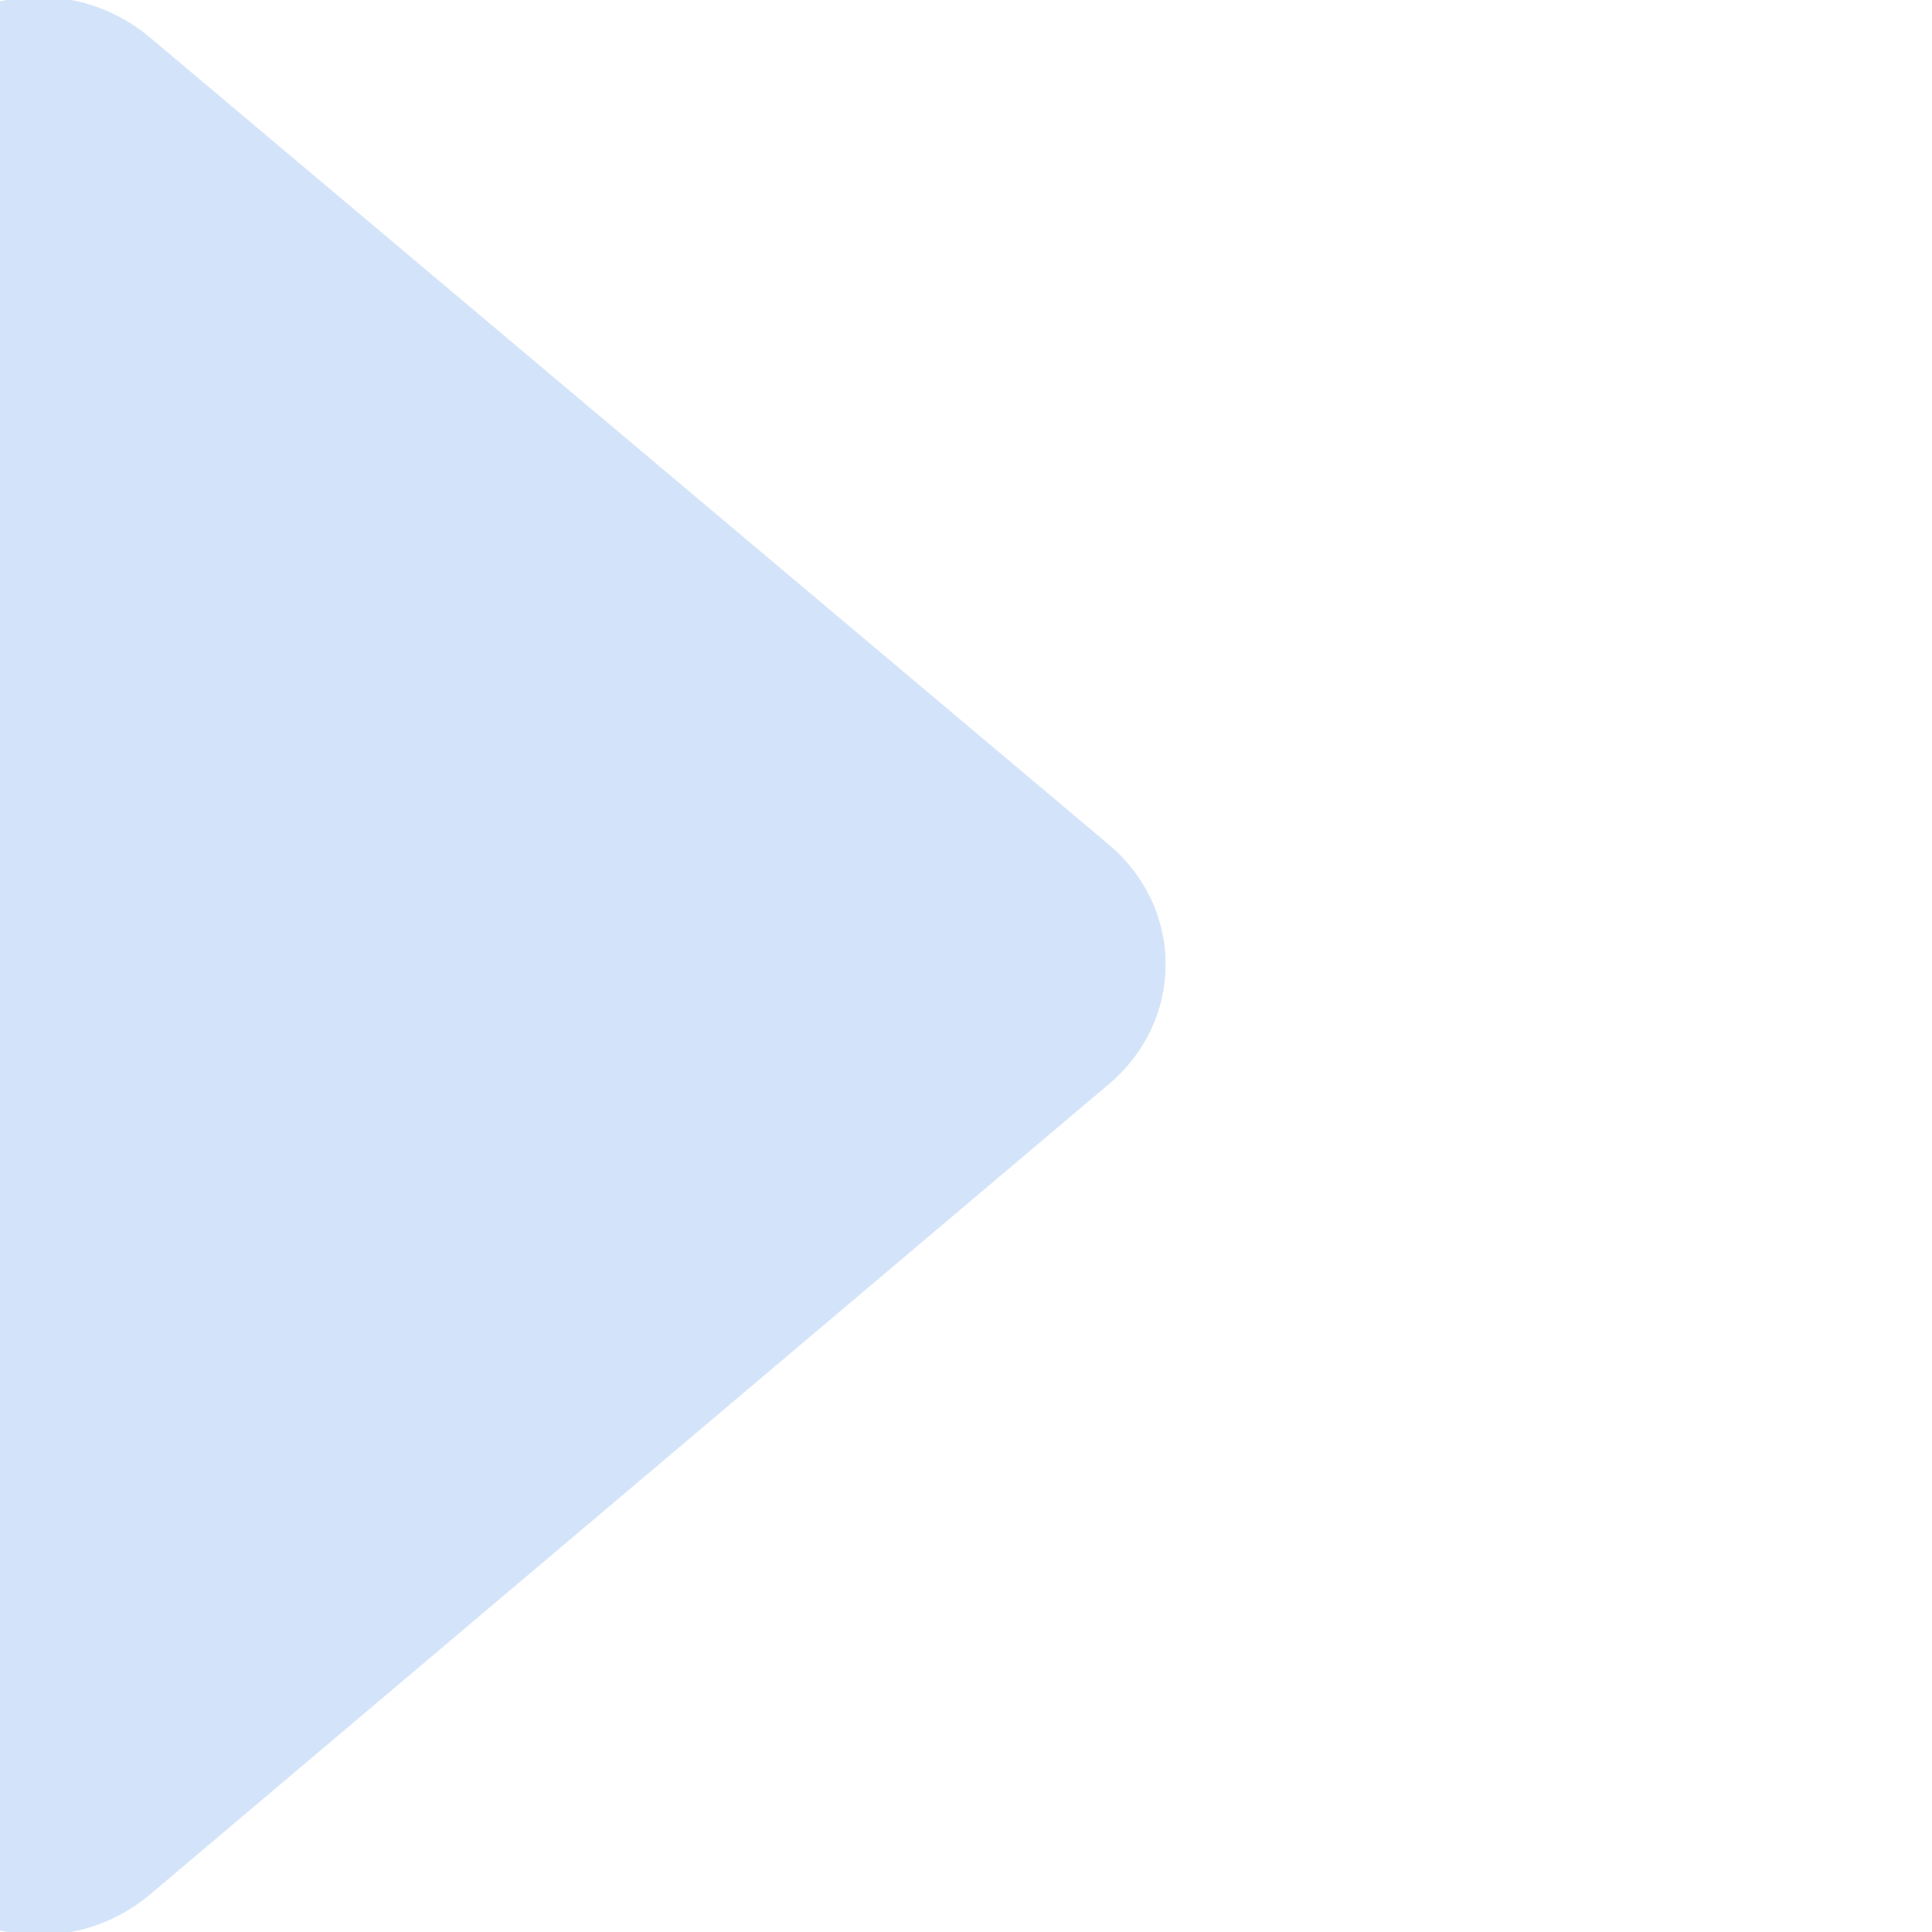 <?xml version="1.0" encoding="UTF-8"?>
<svg xmlns="http://www.w3.org/2000/svg" version="1.1" viewBox="0 0 60 60">
  <defs>
    <style>
      .cls-1 {
        fill: #fff;
      }

      .cls-2 {
        fill: #d3e3f9;
      }
    </style>
  </defs>
  <!-- Generator: Adobe Illustrator 28.6.0, SVG Export Plug-In . SVG Version: 1.2.0 Build 709)  -->
  <g>
    <g id="Layer_1">
      <g id="Layer_1-2" data-name="Layer_1">
        <g id="Layer_1-2">
          <rect class="cls-1" x="-26.7" y="-7.3" width="105.2" height="100"/>
          <path class="cls-2" d="M34.4,26.2L4.7,1.2C1.3-1.7-4.1.6-4.1,4.9v50.1c0,4.4,5.4,6.7,8.8,3.8l29.7-25.1c2.4-2,2.4-5.5,0-7.5Z"/>
        </g>
      </g>
    </g>
  </g>
</svg>